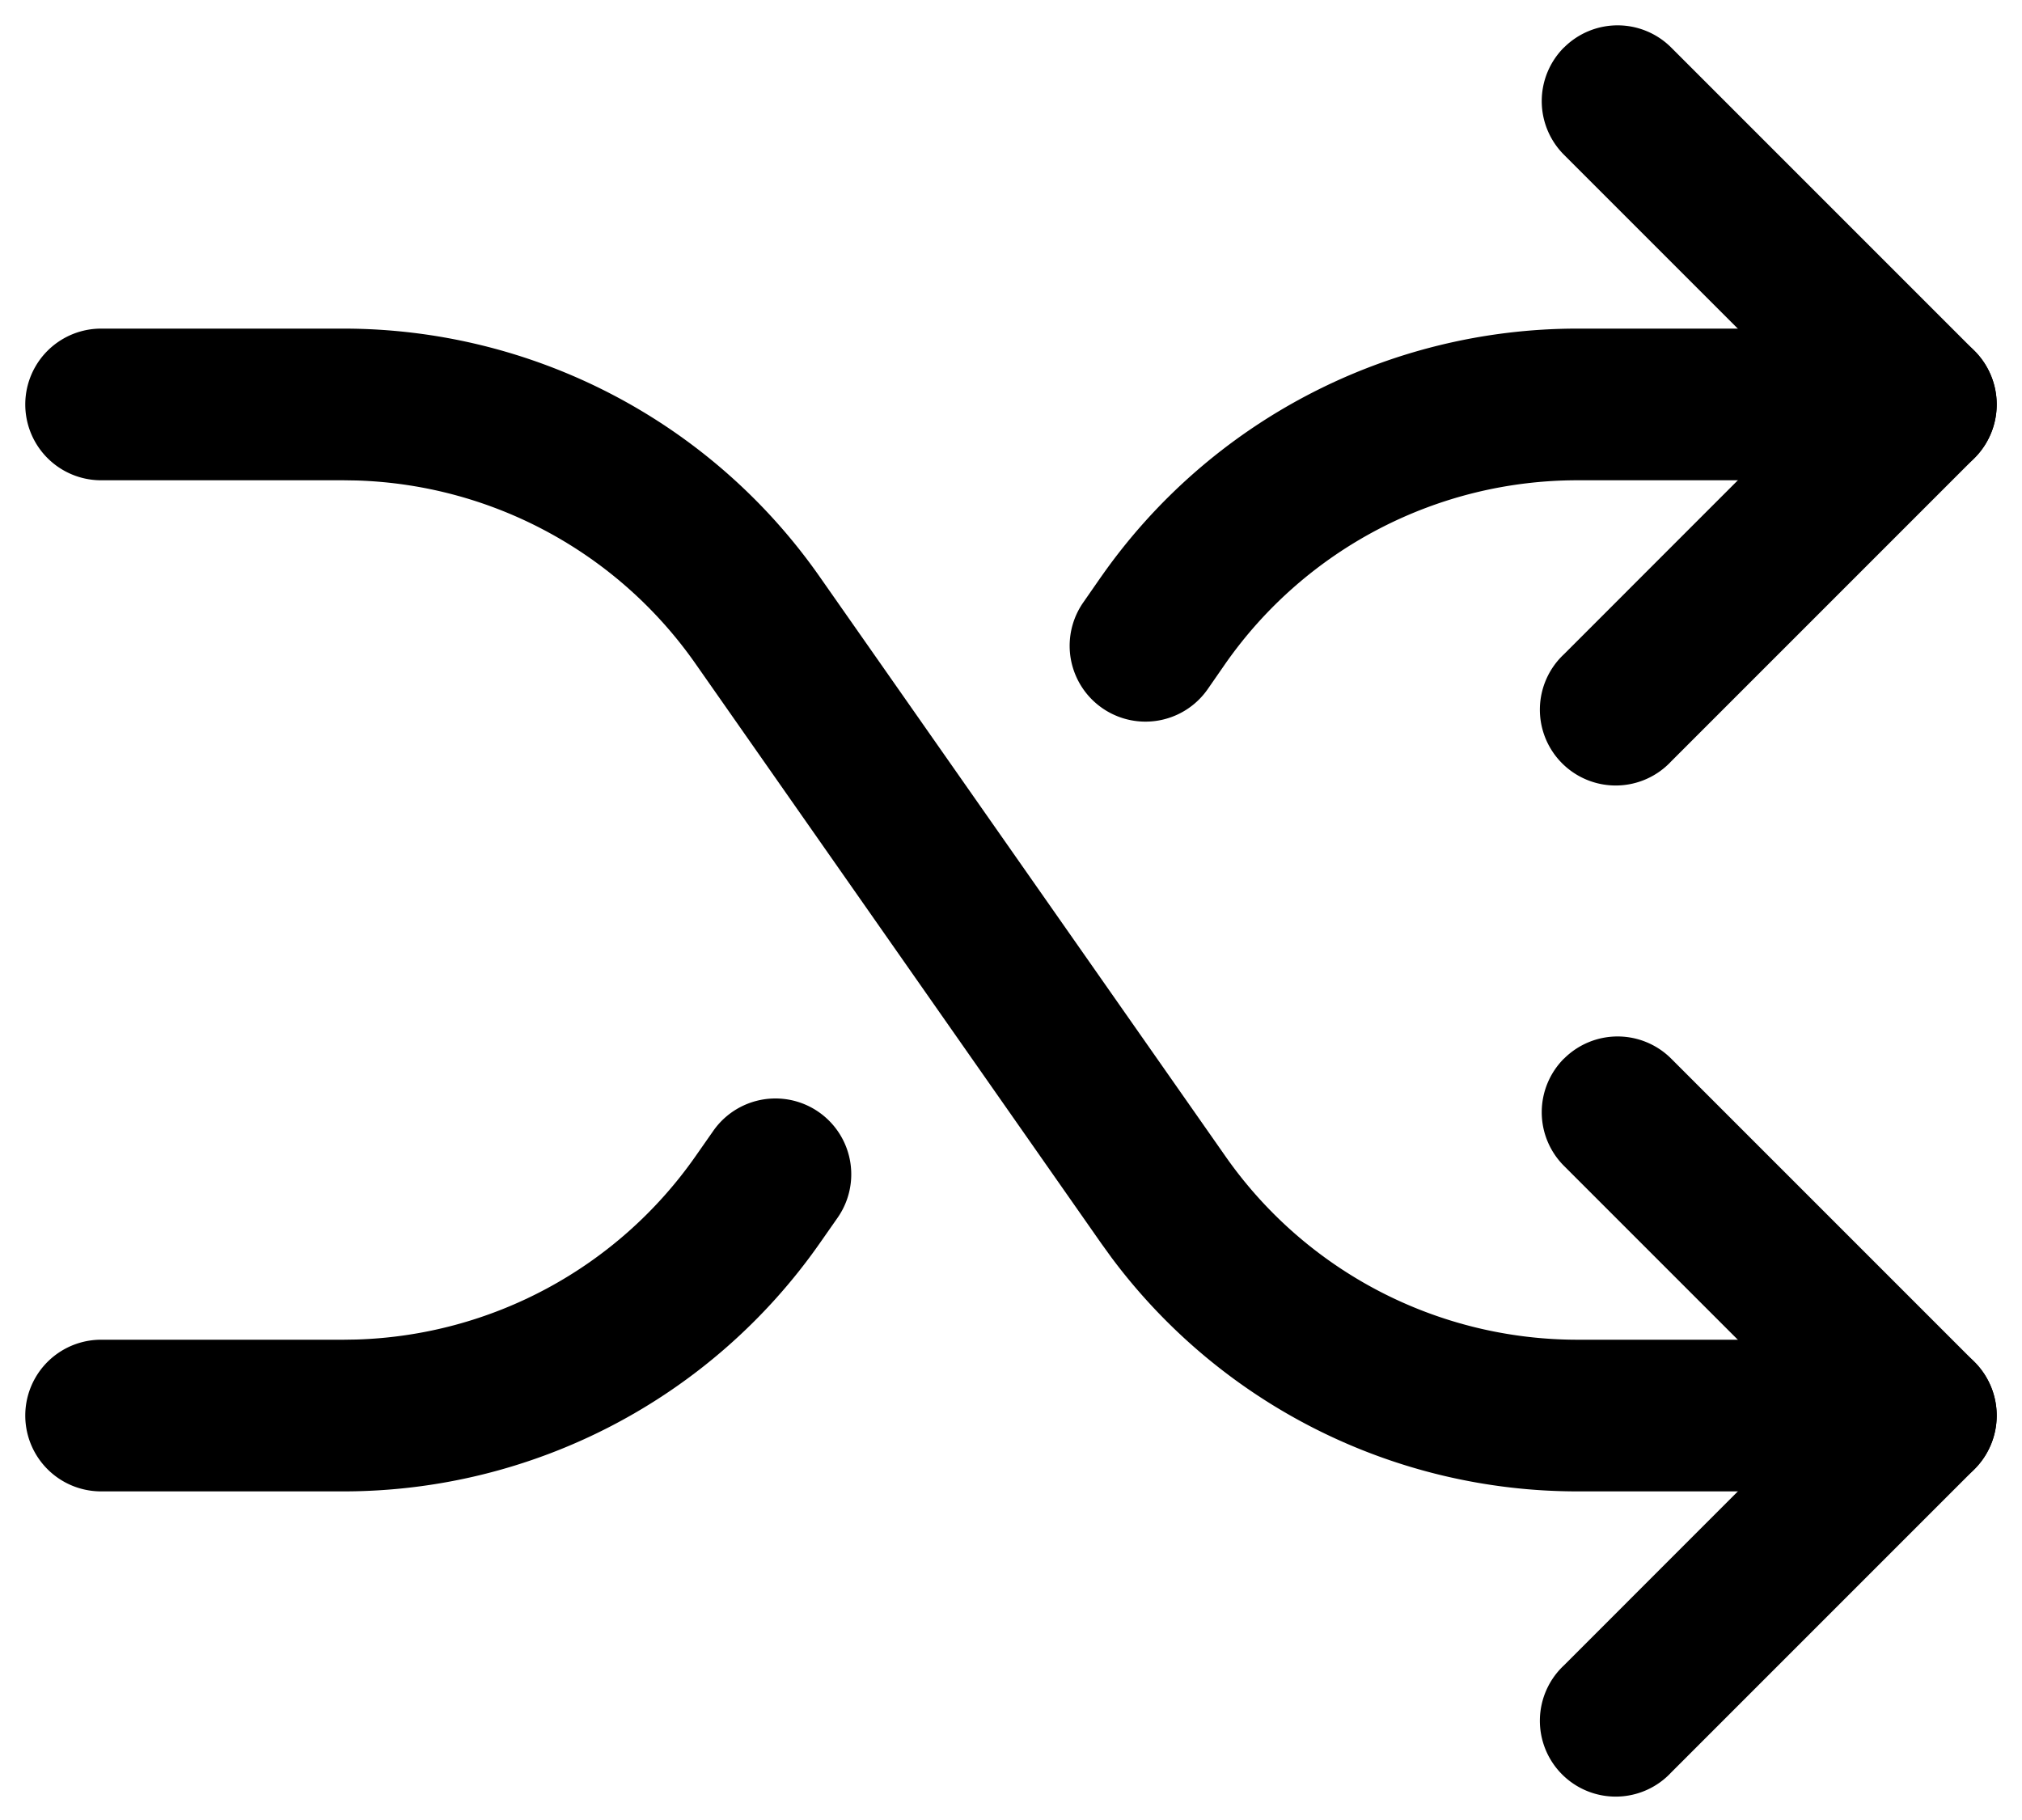 <svg viewBox="0 0 40 36" xmlns="http://www.w3.org/2000/svg"><path d="M14.111 22.368a1.5 1.5 0 0 1 2.458 1.72l-.354.506A11.5 11.5 0 0 1 6.794 29.5H2a1.5 1.5 0 0 1 0-3h4.794l.256-.004a8.5 8.5 0 0 0 6.707-3.622zM38 6.5a1.5 1.5 0 0 1 0 3h-6.794a8.5 8.5 0 0 0-6.962 3.623l-.353.509a1.5 1.5 0 1 1-2.461-1.716l.353-.508.002-.002A11.5 11.5 0 0 1 31.206 6.5z"/><path d="M30.94.94a1.5 1.5 0 0 1 2.12 0l6 6a1.5 1.5 0 0 1 0 2.12l-6 6a1.5 1.5 0 1 1-2.12-2.12L35.878 8l-4.94-4.94a1.5 1.5 0 0 1 0-2.12"/><path d="M6.794 6.5a11.5 11.5 0 0 1 9.42 4.906l8.03 11.468a8.5 8.5 0 0 0 6.962 3.626H38a1.5 1.5 0 0 1 0 3h-6.794a11.5 11.5 0 0 1-9.218-4.625l-.203-.281-8.028-11.468A8.5 8.5 0 0 0 7.05 9.504L6.794 9.5H2a1.5 1.5 0 1 1 0-3z"/><path d="M30.94 20.94a1.5 1.5 0 0 1 2.12 0l6 6a1.5 1.5 0 0 1 0 2.12l-6 6a1.5 1.5 0 1 1-2.12-2.12L35.878 28l-4.94-4.94a1.5 1.5 0 0 1 0-2.12"/></svg>